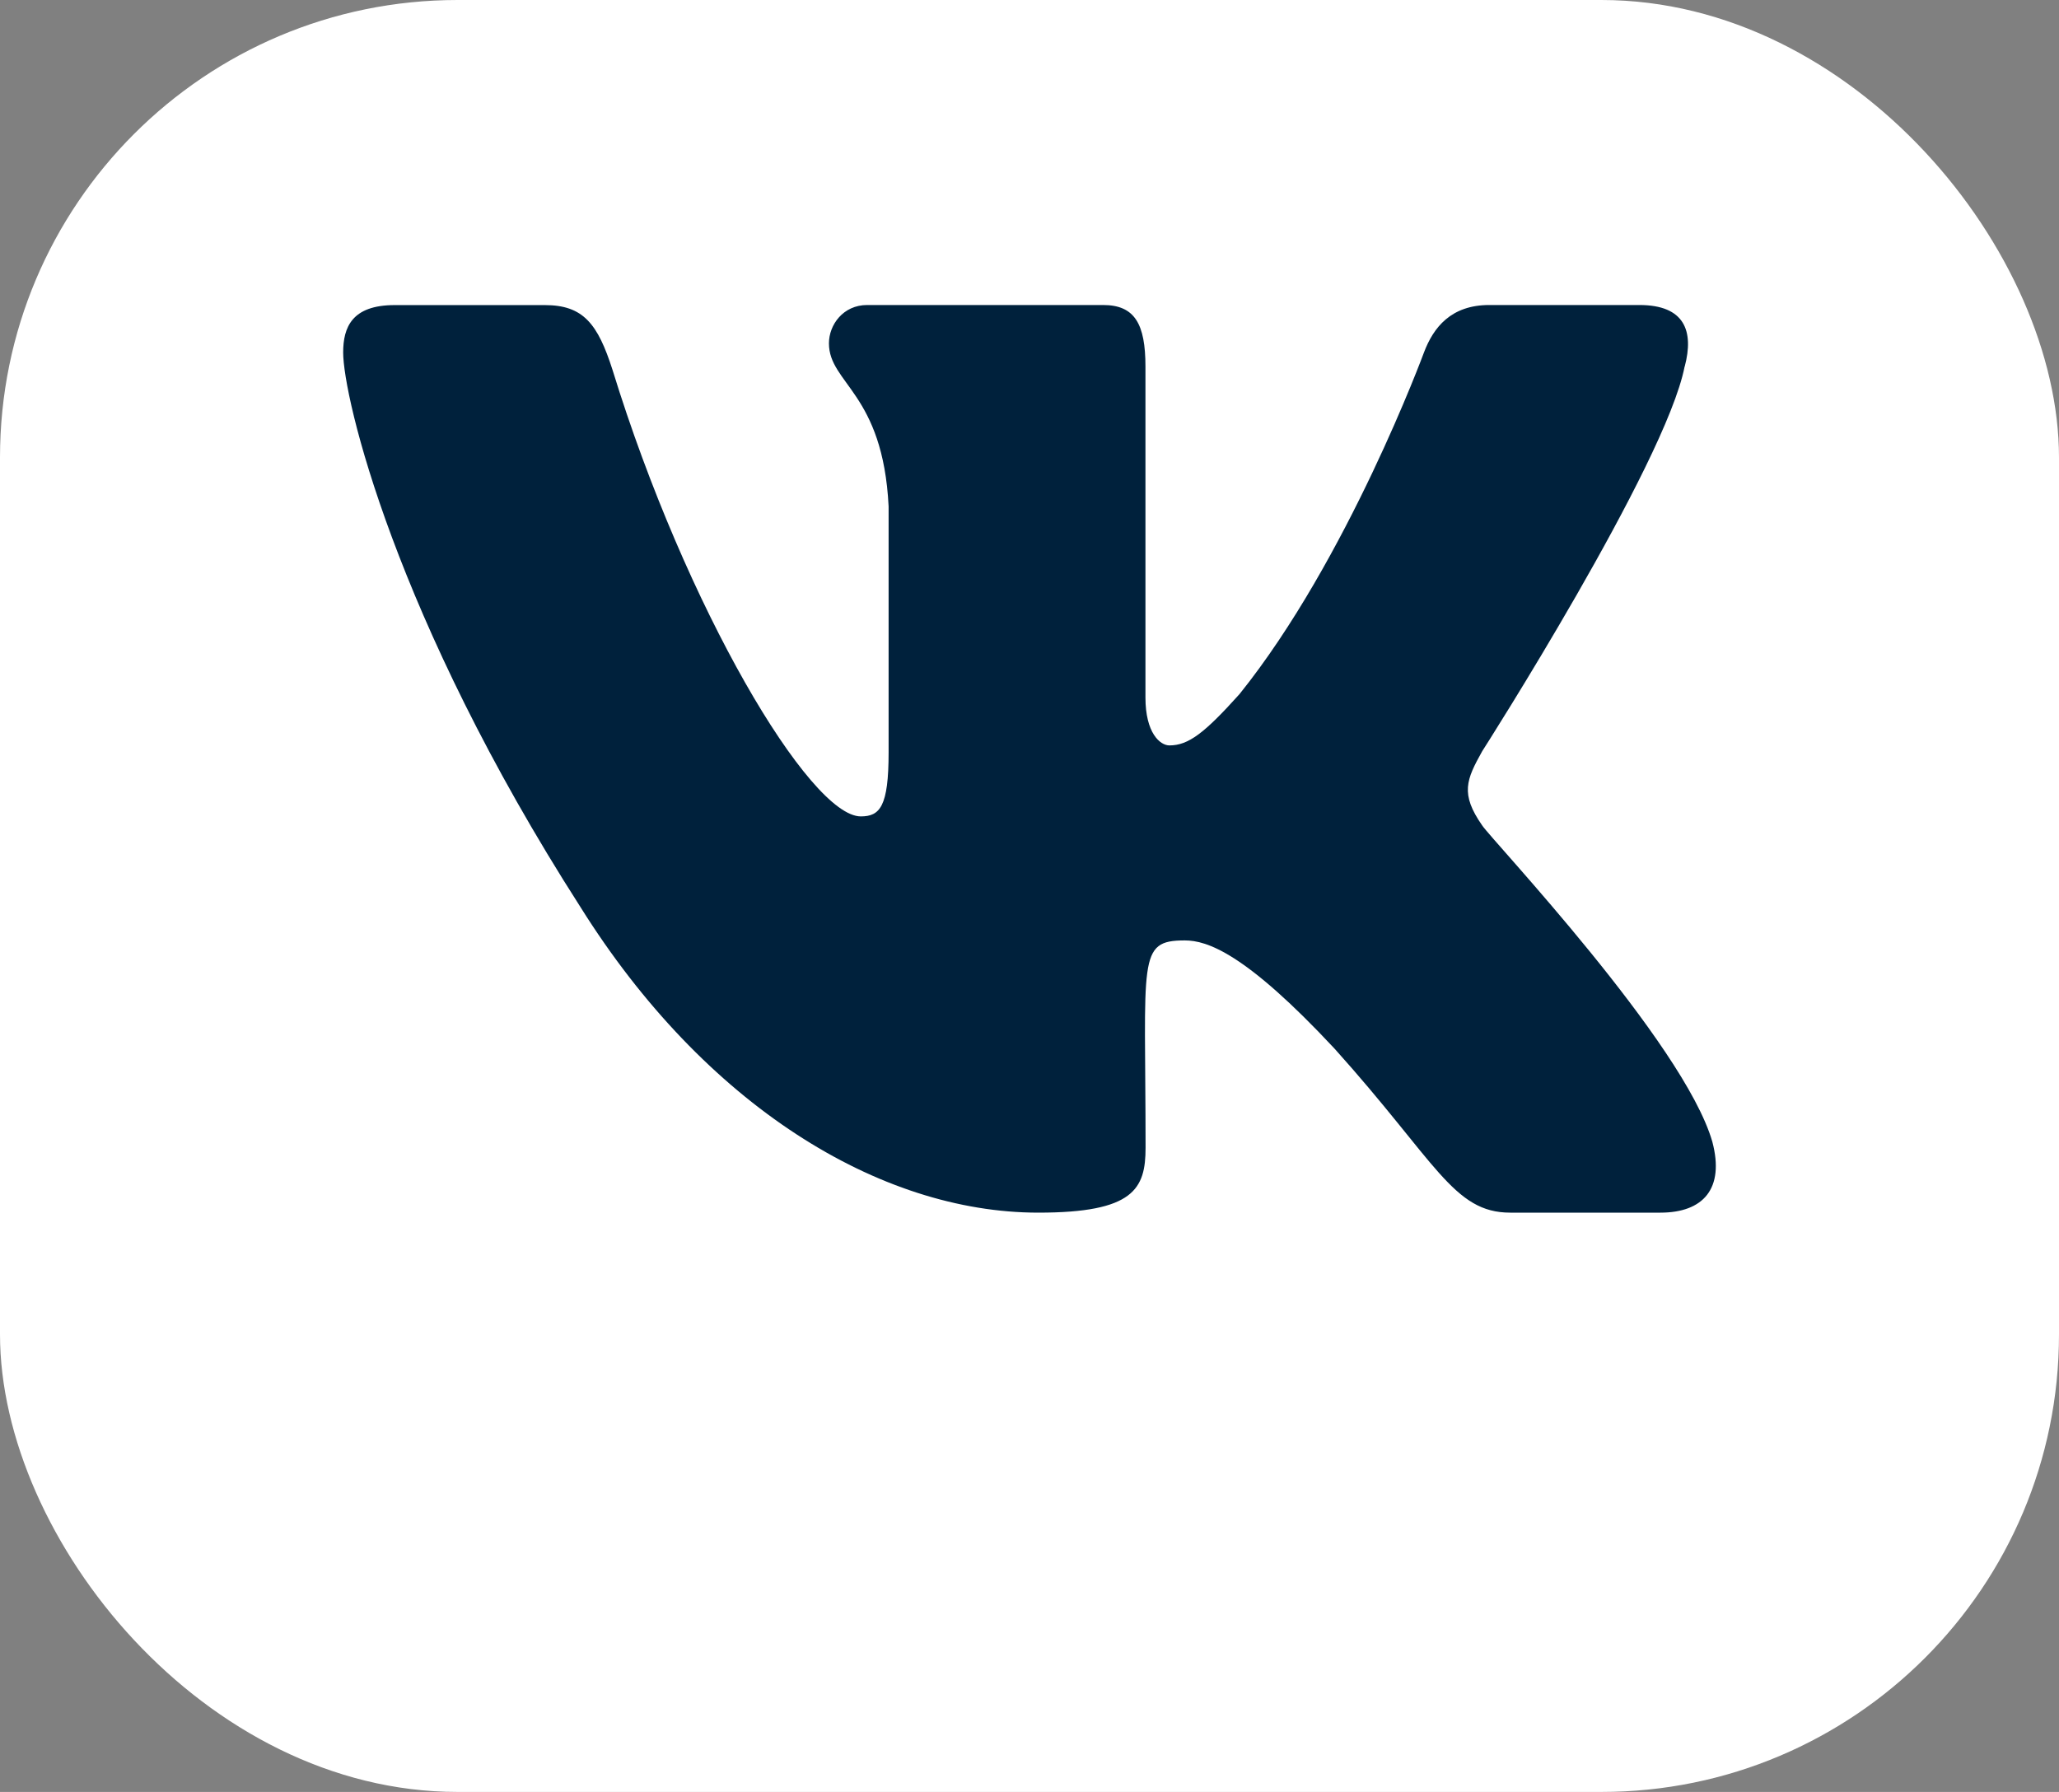 <svg width="54" height="47" viewBox="0 0 54 47" fill="none" xmlns="http://www.w3.org/2000/svg">
<rect x="0" y="0" width="54" height="47" fill="#808080" stroke="none"/>
<rect width="54" height="47" rx="12" fill="white"/>
<path d="M38.873 21.651C38.291 20.818 38.458 20.447 38.873 19.703C38.881 19.694 43.686 12.168 44.181 9.615L44.184 9.614C44.43 8.684 44.184 8 42.994 8H39.058C38.056 8 37.594 8.587 37.346 9.243C37.346 9.243 35.342 14.681 32.507 18.206C31.592 19.225 31.169 19.551 30.67 19.551C30.424 19.551 30.041 19.225 30.041 18.295V9.614C30.041 8.498 29.761 8 28.931 8H22.742C22.113 8 21.74 8.52 21.74 9.005C21.74 10.063 23.157 10.306 23.305 13.282V19.738C23.305 21.153 23.078 21.413 22.576 21.413C21.237 21.413 17.99 15.953 16.065 9.704C15.677 8.491 15.297 8.002 14.288 8.002H10.35C9.227 8.002 9 8.588 9 9.245C9 10.404 10.338 16.171 15.222 23.789C18.477 28.989 23.061 31.806 27.232 31.806C29.738 31.806 30.044 31.181 30.044 30.104C30.044 25.136 29.818 24.666 31.073 24.666C31.655 24.666 32.657 24.993 34.997 27.501C37.672 30.475 38.111 31.806 39.609 31.806H43.545C44.667 31.806 45.235 31.181 44.908 29.946C44.16 27.349 39.102 22.008 38.873 21.651Z" fill="#00213C"/>
</svg>
